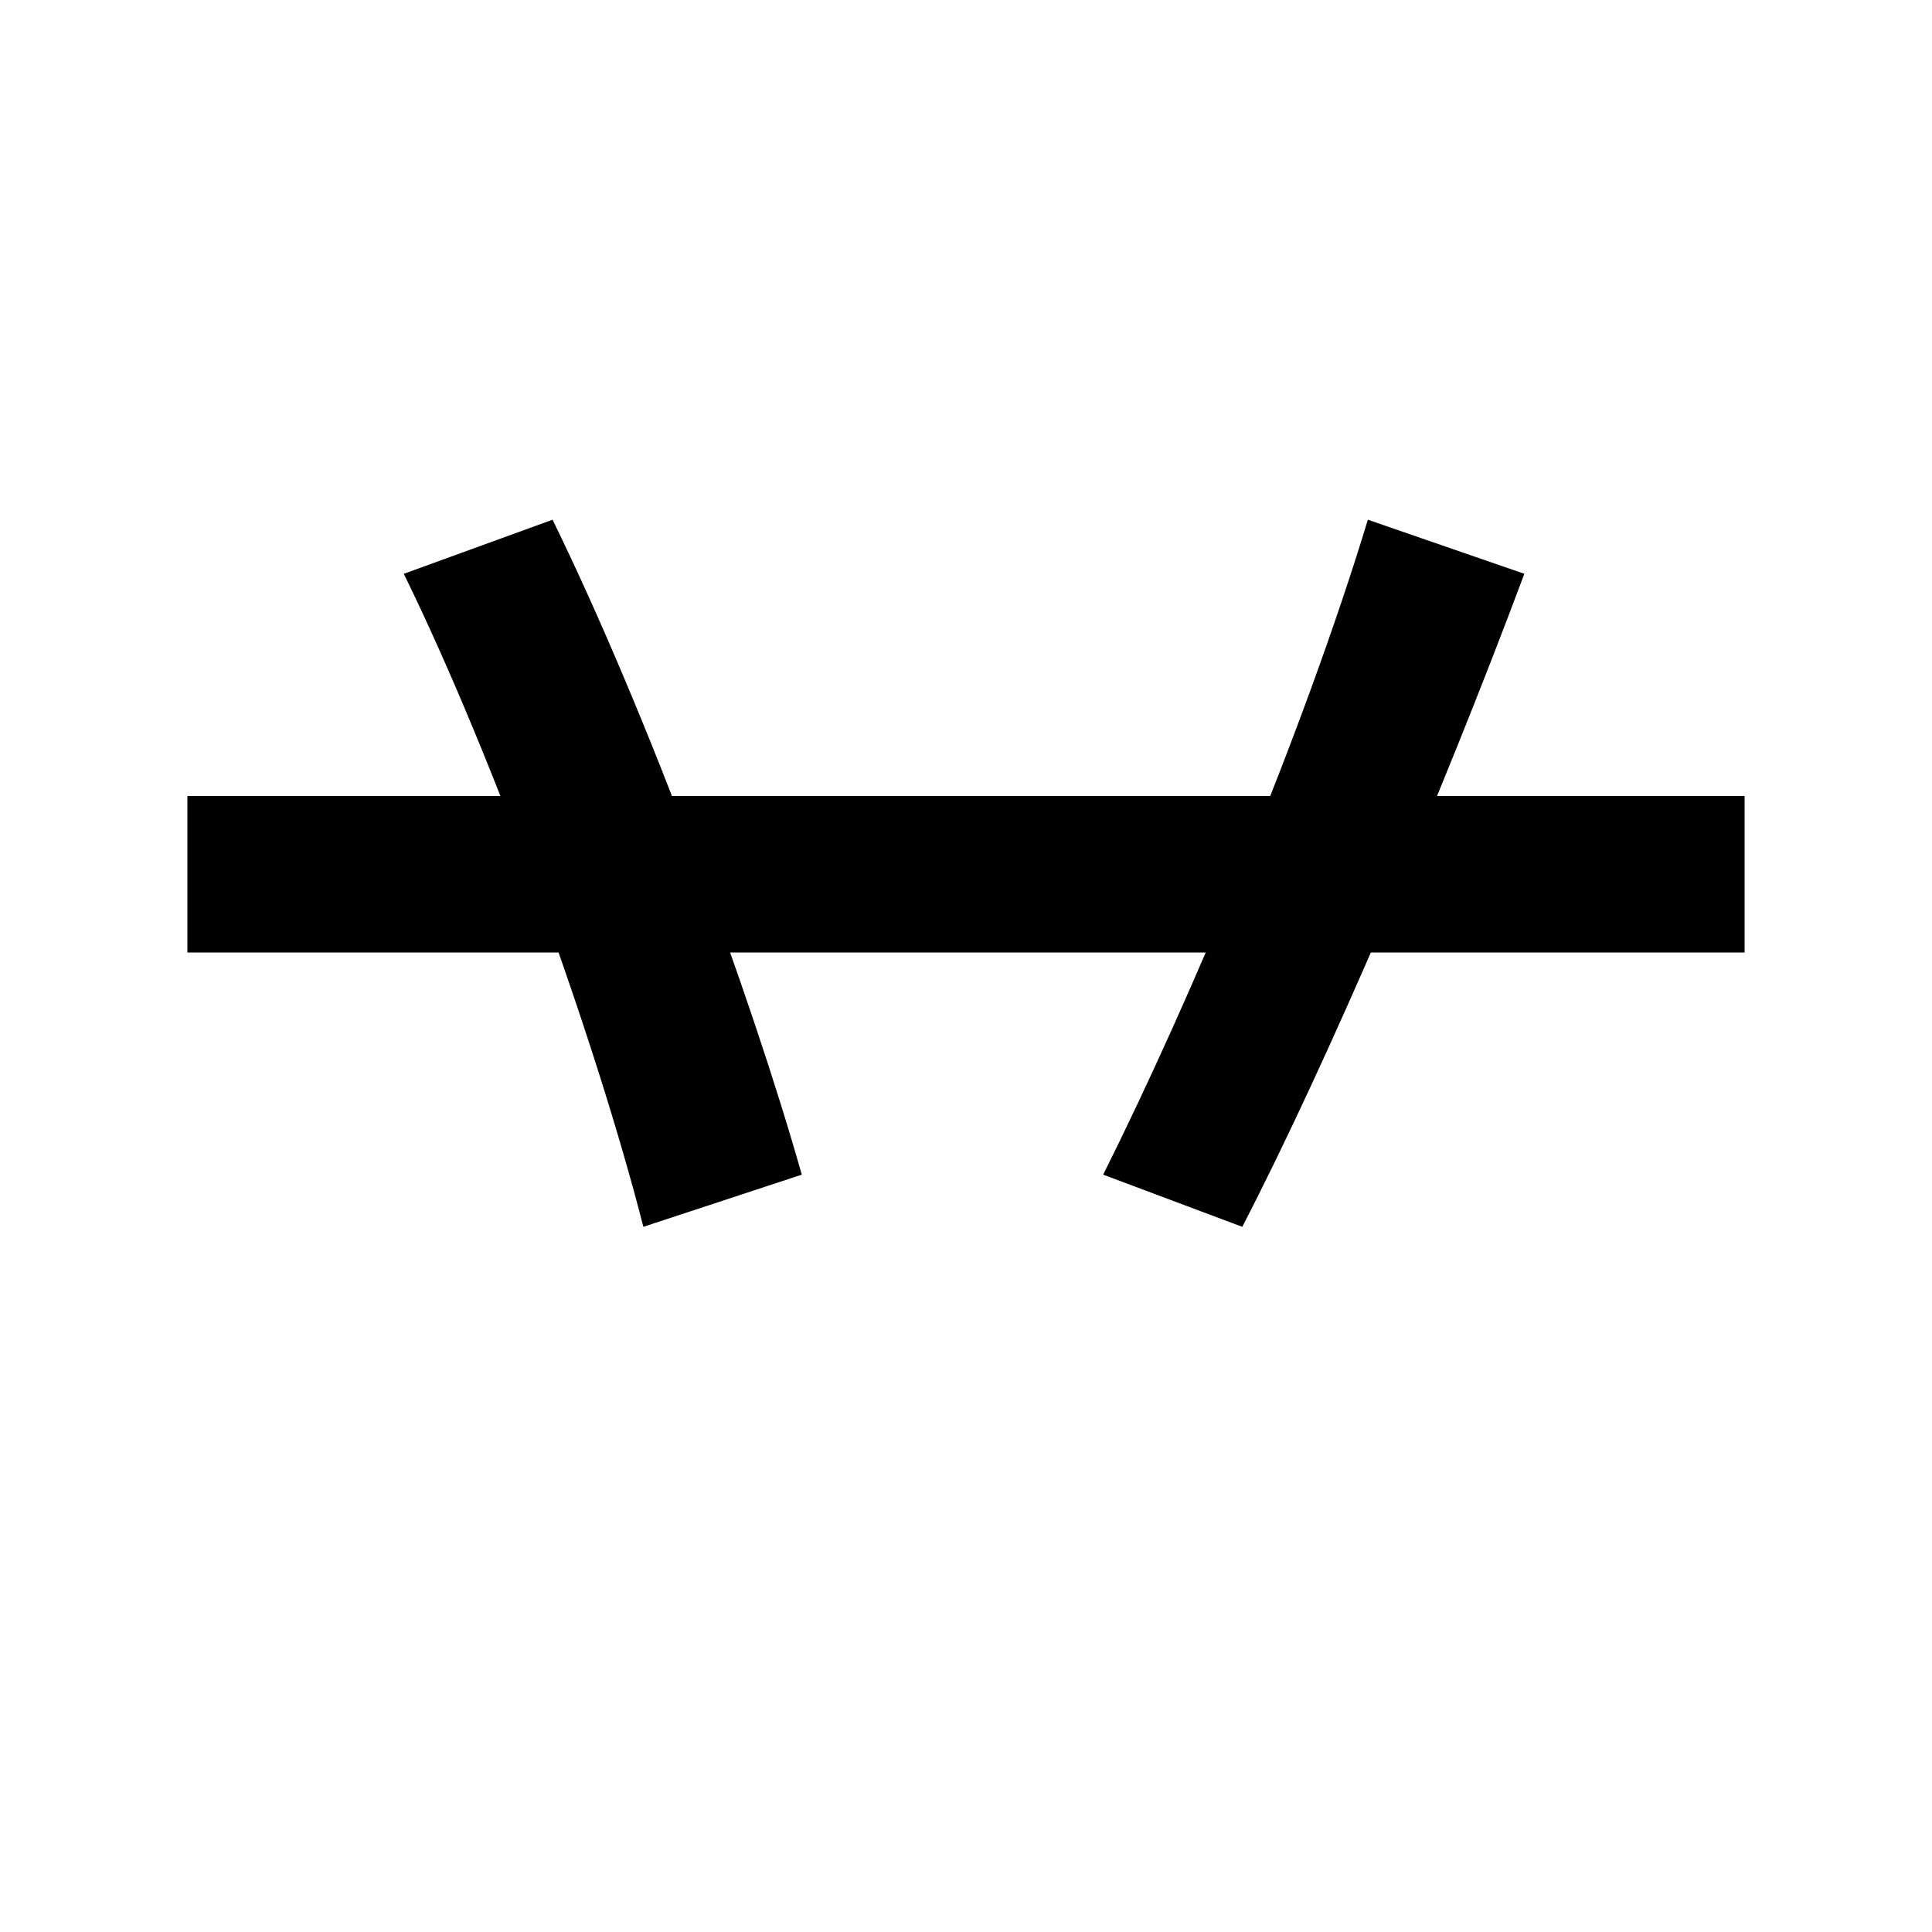<svg xmlns="http://www.w3.org/2000/svg" width="1000" height="1000"><path d="M97 468V387H903V468ZM333 245 415 272C389 364 335 511 286 611L209 583C257 485 309 339 333 245ZM571 272 643 245C687 330 746 468 789 583L708 611C675 502 616 362 571 272Z" transform="translate(0, 880) scale(1,-1)" /></svg>